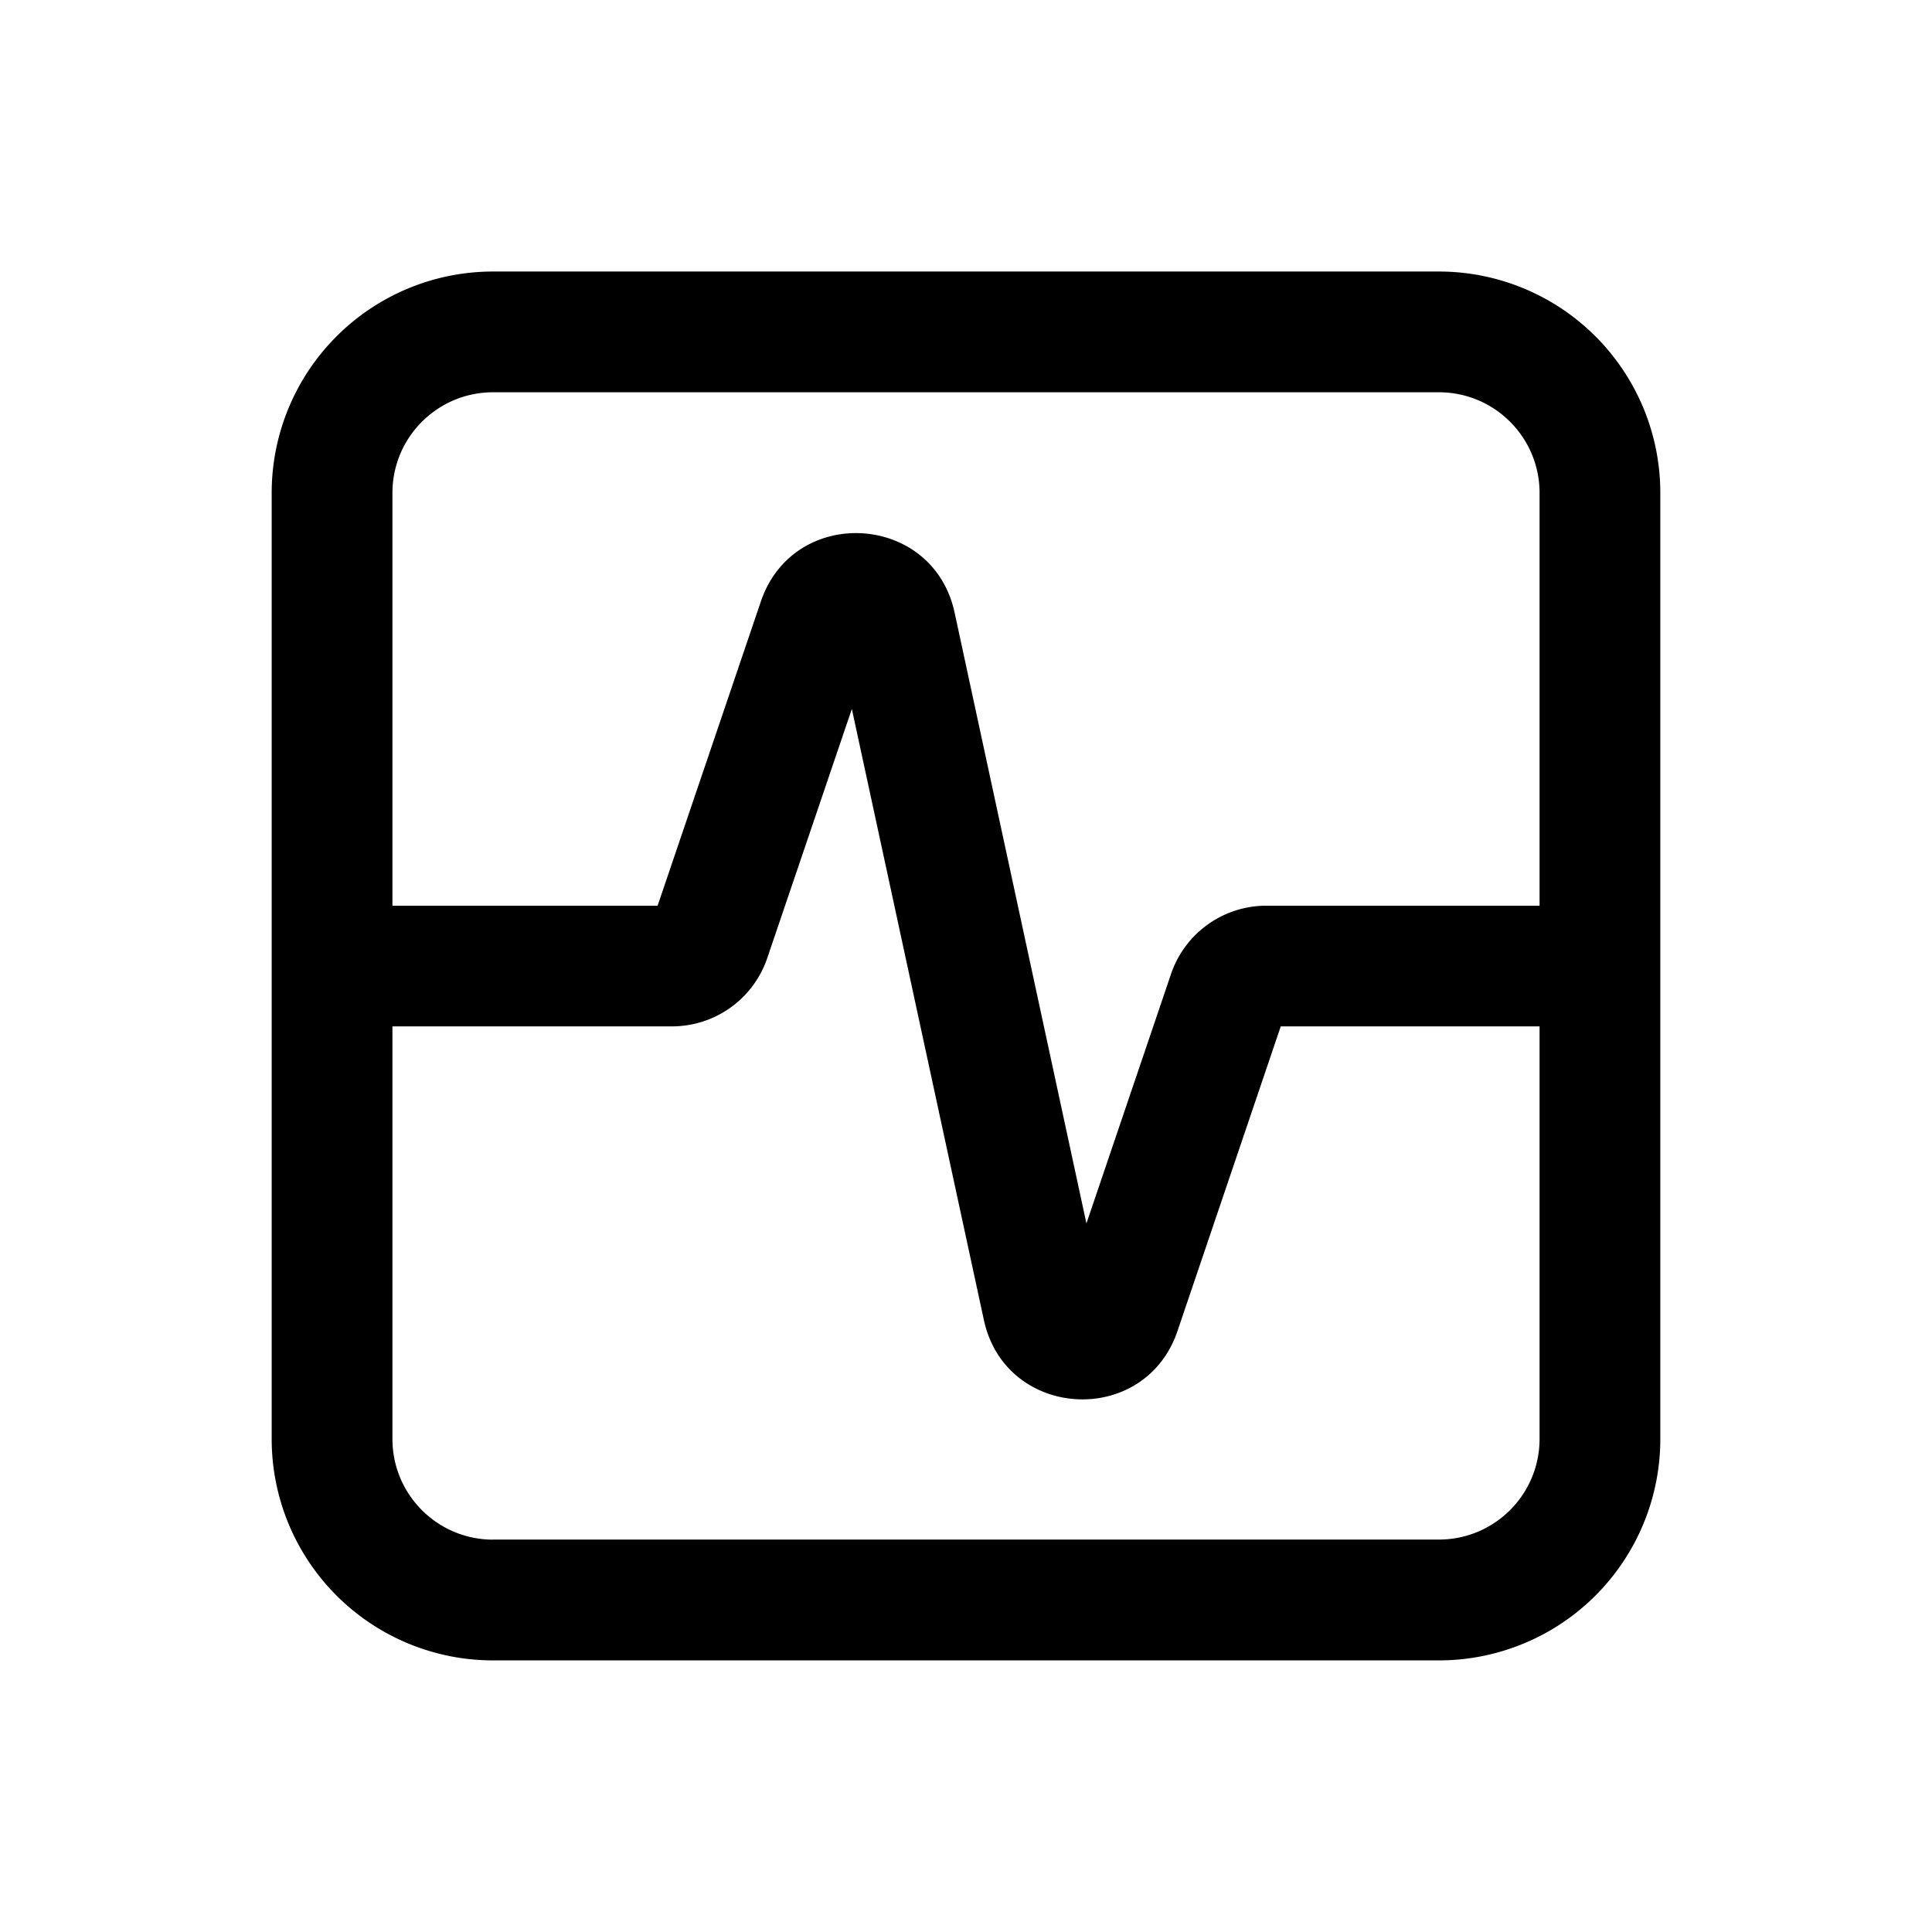 <svg xmlns="http://www.w3.org/2000/svg" width="24" height="24" fill="currentColor" viewBox="0 0 24 24">
  <path fill="#000" fill-rule="evenodd" d="M3.375 17.876a2.75 2.75 0 0 0 2.75 2.75h11.75a2.75 2.75 0 0 0 2.75-2.75V6.123a2.75 2.75 0 0 0-2.75-2.75H6.125a2.75 2.75 0 0 0-2.75 2.75v11.753Zm2.75 1.25c-.69 0-1.25-.56-1.25-1.25V12.75h3.473a1.25 1.25 0 0 0 1.183-.848l1.051-3.095 1.64 7.59c.267 1.24 1.997 1.339 2.405.138l1.283-3.785h3.215v5.125c0 .69-.56 1.25-1.25 1.25H6.125Zm13-7.875V6.123c0-.69-.56-1.25-1.25-1.25H6.125c-.69 0-1.25.56-1.25 1.25v5.128h3.294l1.283-3.78c.408-1.201 2.138-1.102 2.406.137l1.638 7.59 1.051-3.099a1.25 1.25 0 0 1 1.184-.848h3.394Z" clip-rule="evenodd"/>
</svg>
